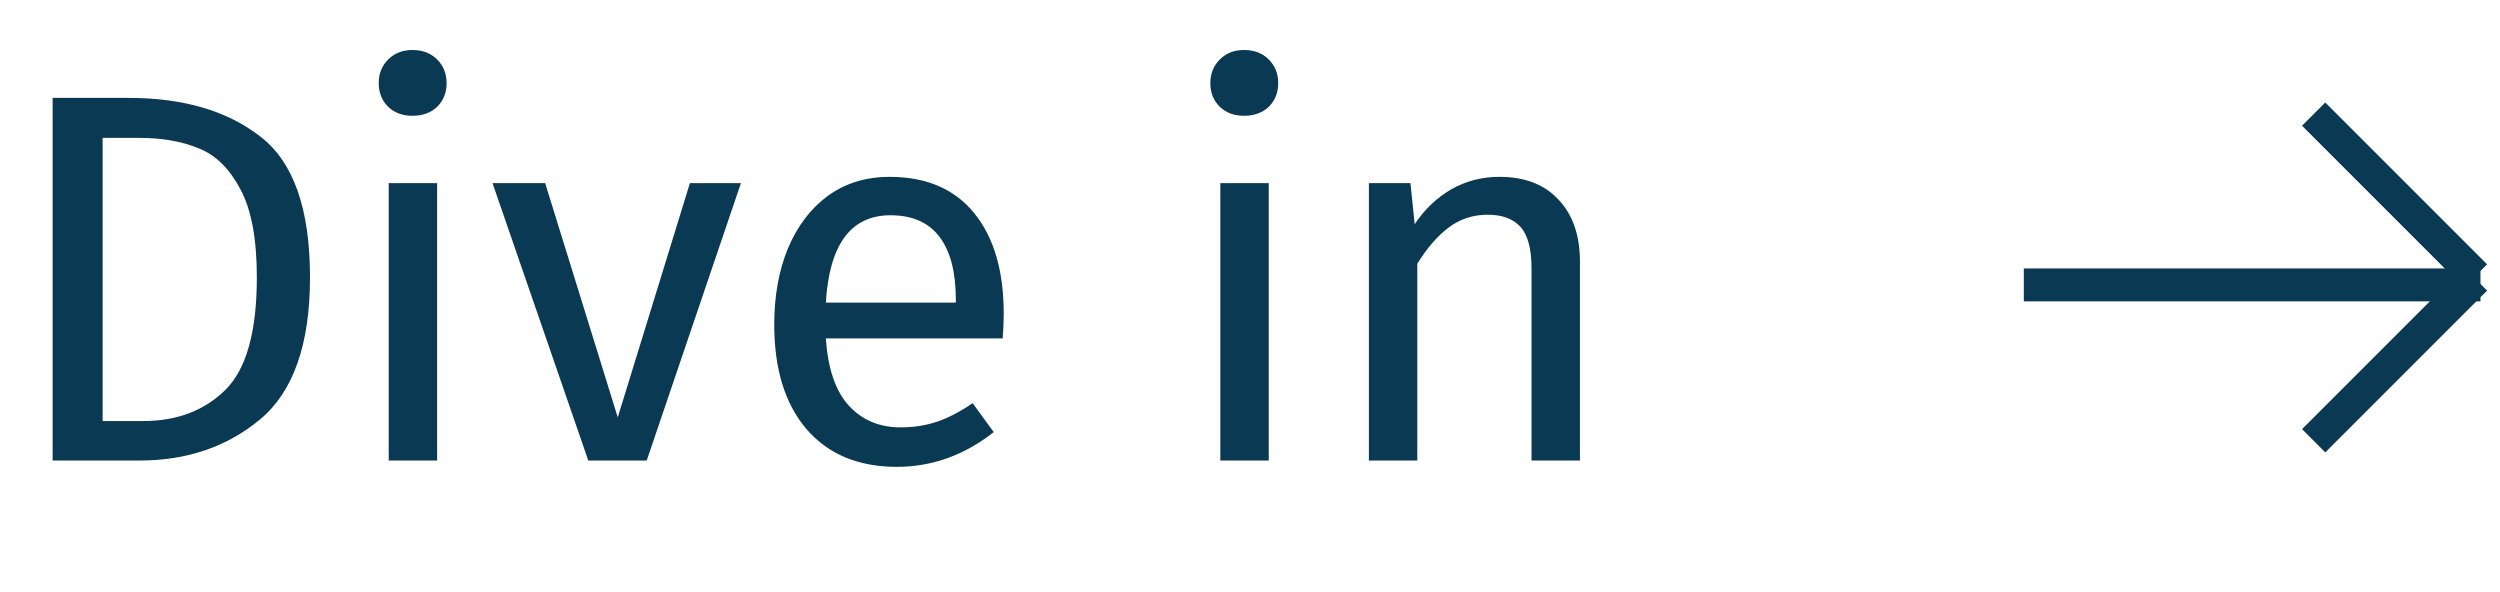 <svg width="76" height="18" viewBox="0 0 76 18" fill="none" xmlns="http://www.w3.org/2000/svg">
<path d="M3.904 2.976C5.568 2.976 6.901 3.365 7.904 4.144C8.917 4.912 9.424 6.341 9.424 8.432C9.424 10.469 8.917 11.909 7.904 12.752C6.901 13.584 5.68 14 4.24 14H1.6V2.976H3.904ZM3.12 4.192V12.8H4.352C5.376 12.8 6.208 12.485 6.848 11.856C7.488 11.227 7.808 10.085 7.808 8.432C7.808 7.269 7.643 6.379 7.312 5.76C6.981 5.131 6.56 4.715 6.048 4.512C5.536 4.299 4.933 4.192 4.24 4.192H3.12ZM13.289 5.568V14H11.817V5.568H13.289ZM12.537 1.52C12.846 1.52 13.097 1.616 13.289 1.808C13.481 2 13.577 2.24 13.577 2.528C13.577 2.816 13.481 3.056 13.289 3.248C13.097 3.429 12.846 3.52 12.537 3.52C12.238 3.52 11.993 3.429 11.801 3.248C11.609 3.056 11.513 2.816 11.513 2.528C11.513 2.24 11.609 2 11.801 1.808C11.993 1.616 12.238 1.52 12.537 1.52ZM22.524 5.568L19.66 14H17.884L14.973 5.568H16.573L18.78 12.688L20.973 5.568H22.524ZM30.513 9.536C30.513 9.781 30.502 10.032 30.481 10.288H25.105C25.169 11.216 25.404 11.899 25.809 12.336C26.214 12.773 26.737 12.992 27.377 12.992C27.782 12.992 28.156 12.933 28.497 12.816C28.838 12.699 29.196 12.512 29.569 12.256L30.209 13.136C29.313 13.84 28.332 14.192 27.265 14.192C26.092 14.192 25.174 13.808 24.513 13.04C23.862 12.272 23.537 11.216 23.537 9.872C23.537 8.997 23.676 8.224 23.953 7.552C24.241 6.869 24.646 6.336 25.169 5.952C25.702 5.568 26.326 5.376 27.041 5.376C28.161 5.376 29.02 5.744 29.617 6.48C30.214 7.216 30.513 8.235 30.513 9.536ZM29.057 9.104C29.057 8.272 28.892 7.637 28.561 7.2C28.23 6.763 27.734 6.544 27.073 6.544C25.868 6.544 25.212 7.429 25.105 9.2H29.057V9.104ZM38.57 5.568V14H37.098V5.568H38.57ZM37.818 1.52C38.127 1.52 38.378 1.616 38.57 1.808C38.762 2 38.858 2.24 38.858 2.528C38.858 2.816 38.762 3.056 38.57 3.248C38.378 3.429 38.127 3.52 37.818 3.52C37.52 3.52 37.274 3.429 37.082 3.248C36.89 3.056 36.794 2.816 36.794 2.528C36.794 2.24 36.89 2 37.082 1.808C37.274 1.616 37.52 1.52 37.818 1.52ZM45.582 5.376C46.35 5.376 46.947 5.605 47.374 6.064C47.811 6.523 48.03 7.152 48.03 7.952V14H46.558V8.16C46.558 7.563 46.446 7.141 46.222 6.896C45.998 6.651 45.667 6.528 45.23 6.528C44.782 6.528 44.387 6.656 44.046 6.912C43.704 7.168 43.384 7.536 43.086 8.016V14H41.614V5.568H42.878L43.006 6.816C43.304 6.368 43.672 6.016 44.11 5.76C44.558 5.504 45.048 5.376 45.582 5.376Z" fill="#0A3954"/>
<line x1="61.524" y1="8.661" x2="75.406" y2="8.661" stroke="#0A3954"/>
<line x1="70.335" y1="3.469" x2="75.254" y2="8.388" stroke="#0A3954"/>
<line y1="-0.5" x2="6.957" y2="-0.5" transform="matrix(0.707 -0.707 -0.707 -0.707 69.982 13.046)" stroke="#0A3954"/>
</svg>
